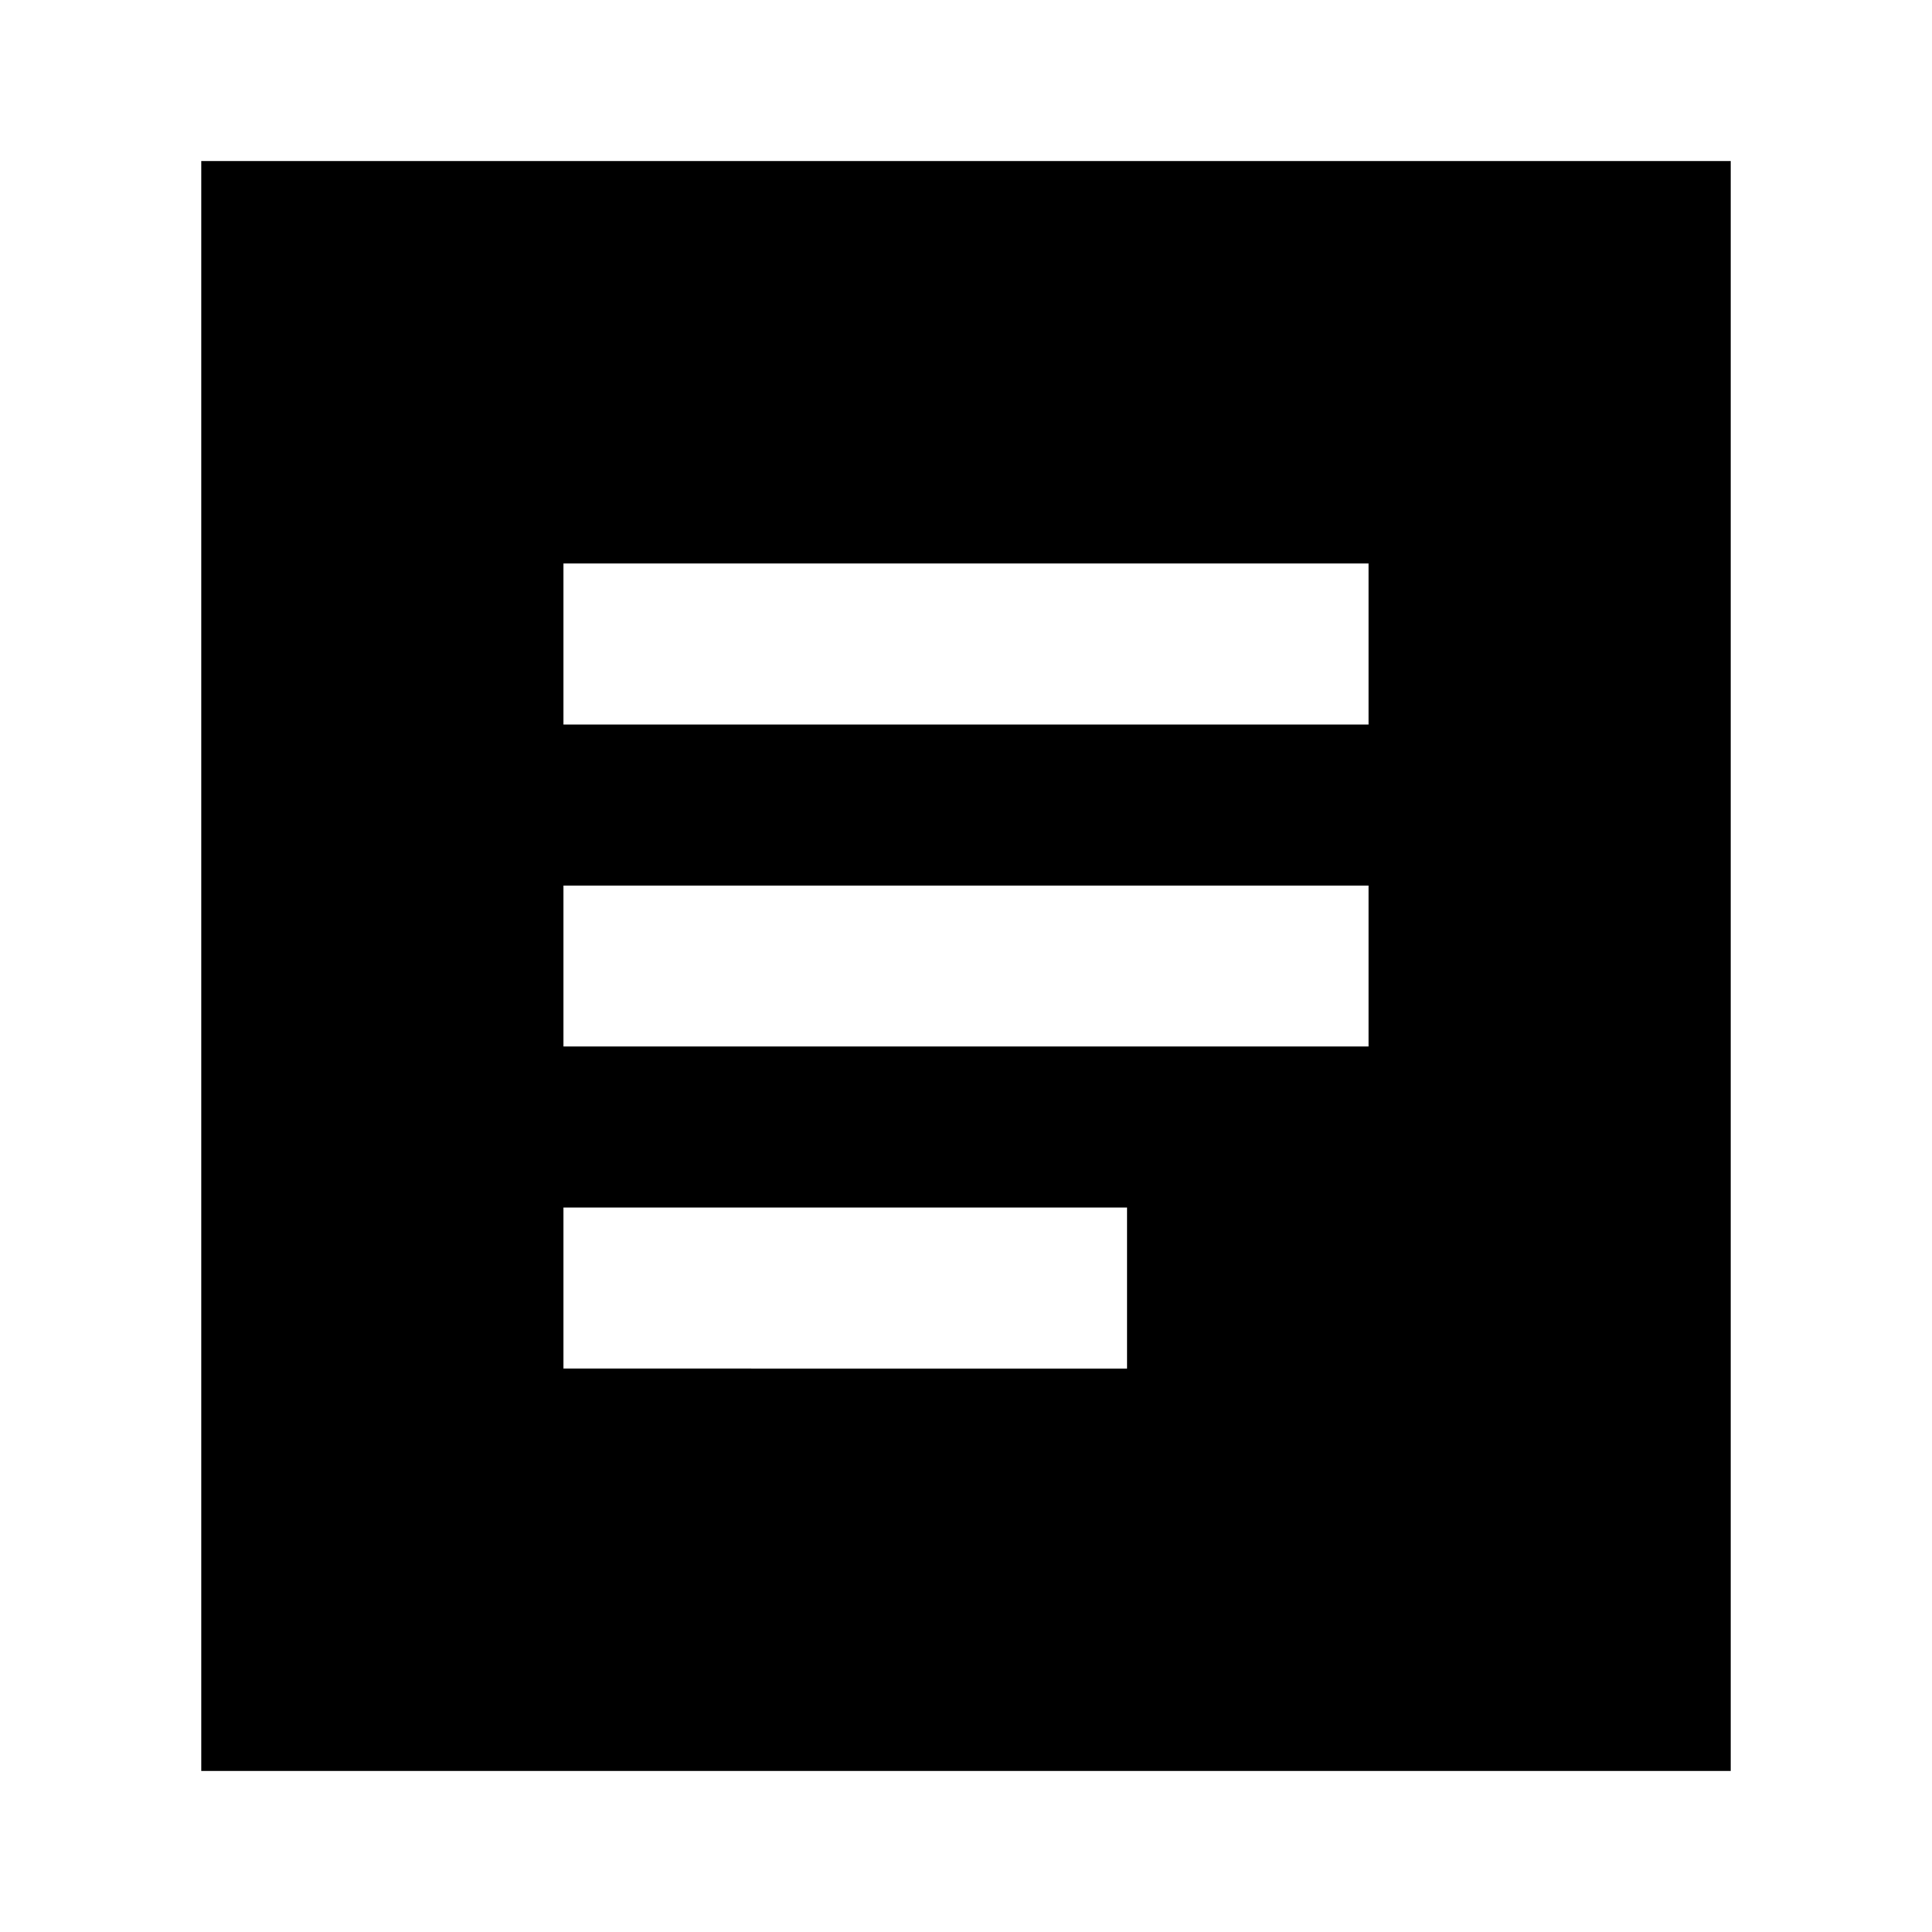 <svg xmlns="http://www.w3.org/2000/svg" xmlns:xlink="http://www.w3.org/1999/xlink" width="24" height="24" viewBox="0 0 24 24"><path fill="currentColor" d="M21.5 2h-19v20h19zM17 7v2H7V7zm0 4v2H7v-2zm-3 6H7v-2h7z"/></svg>